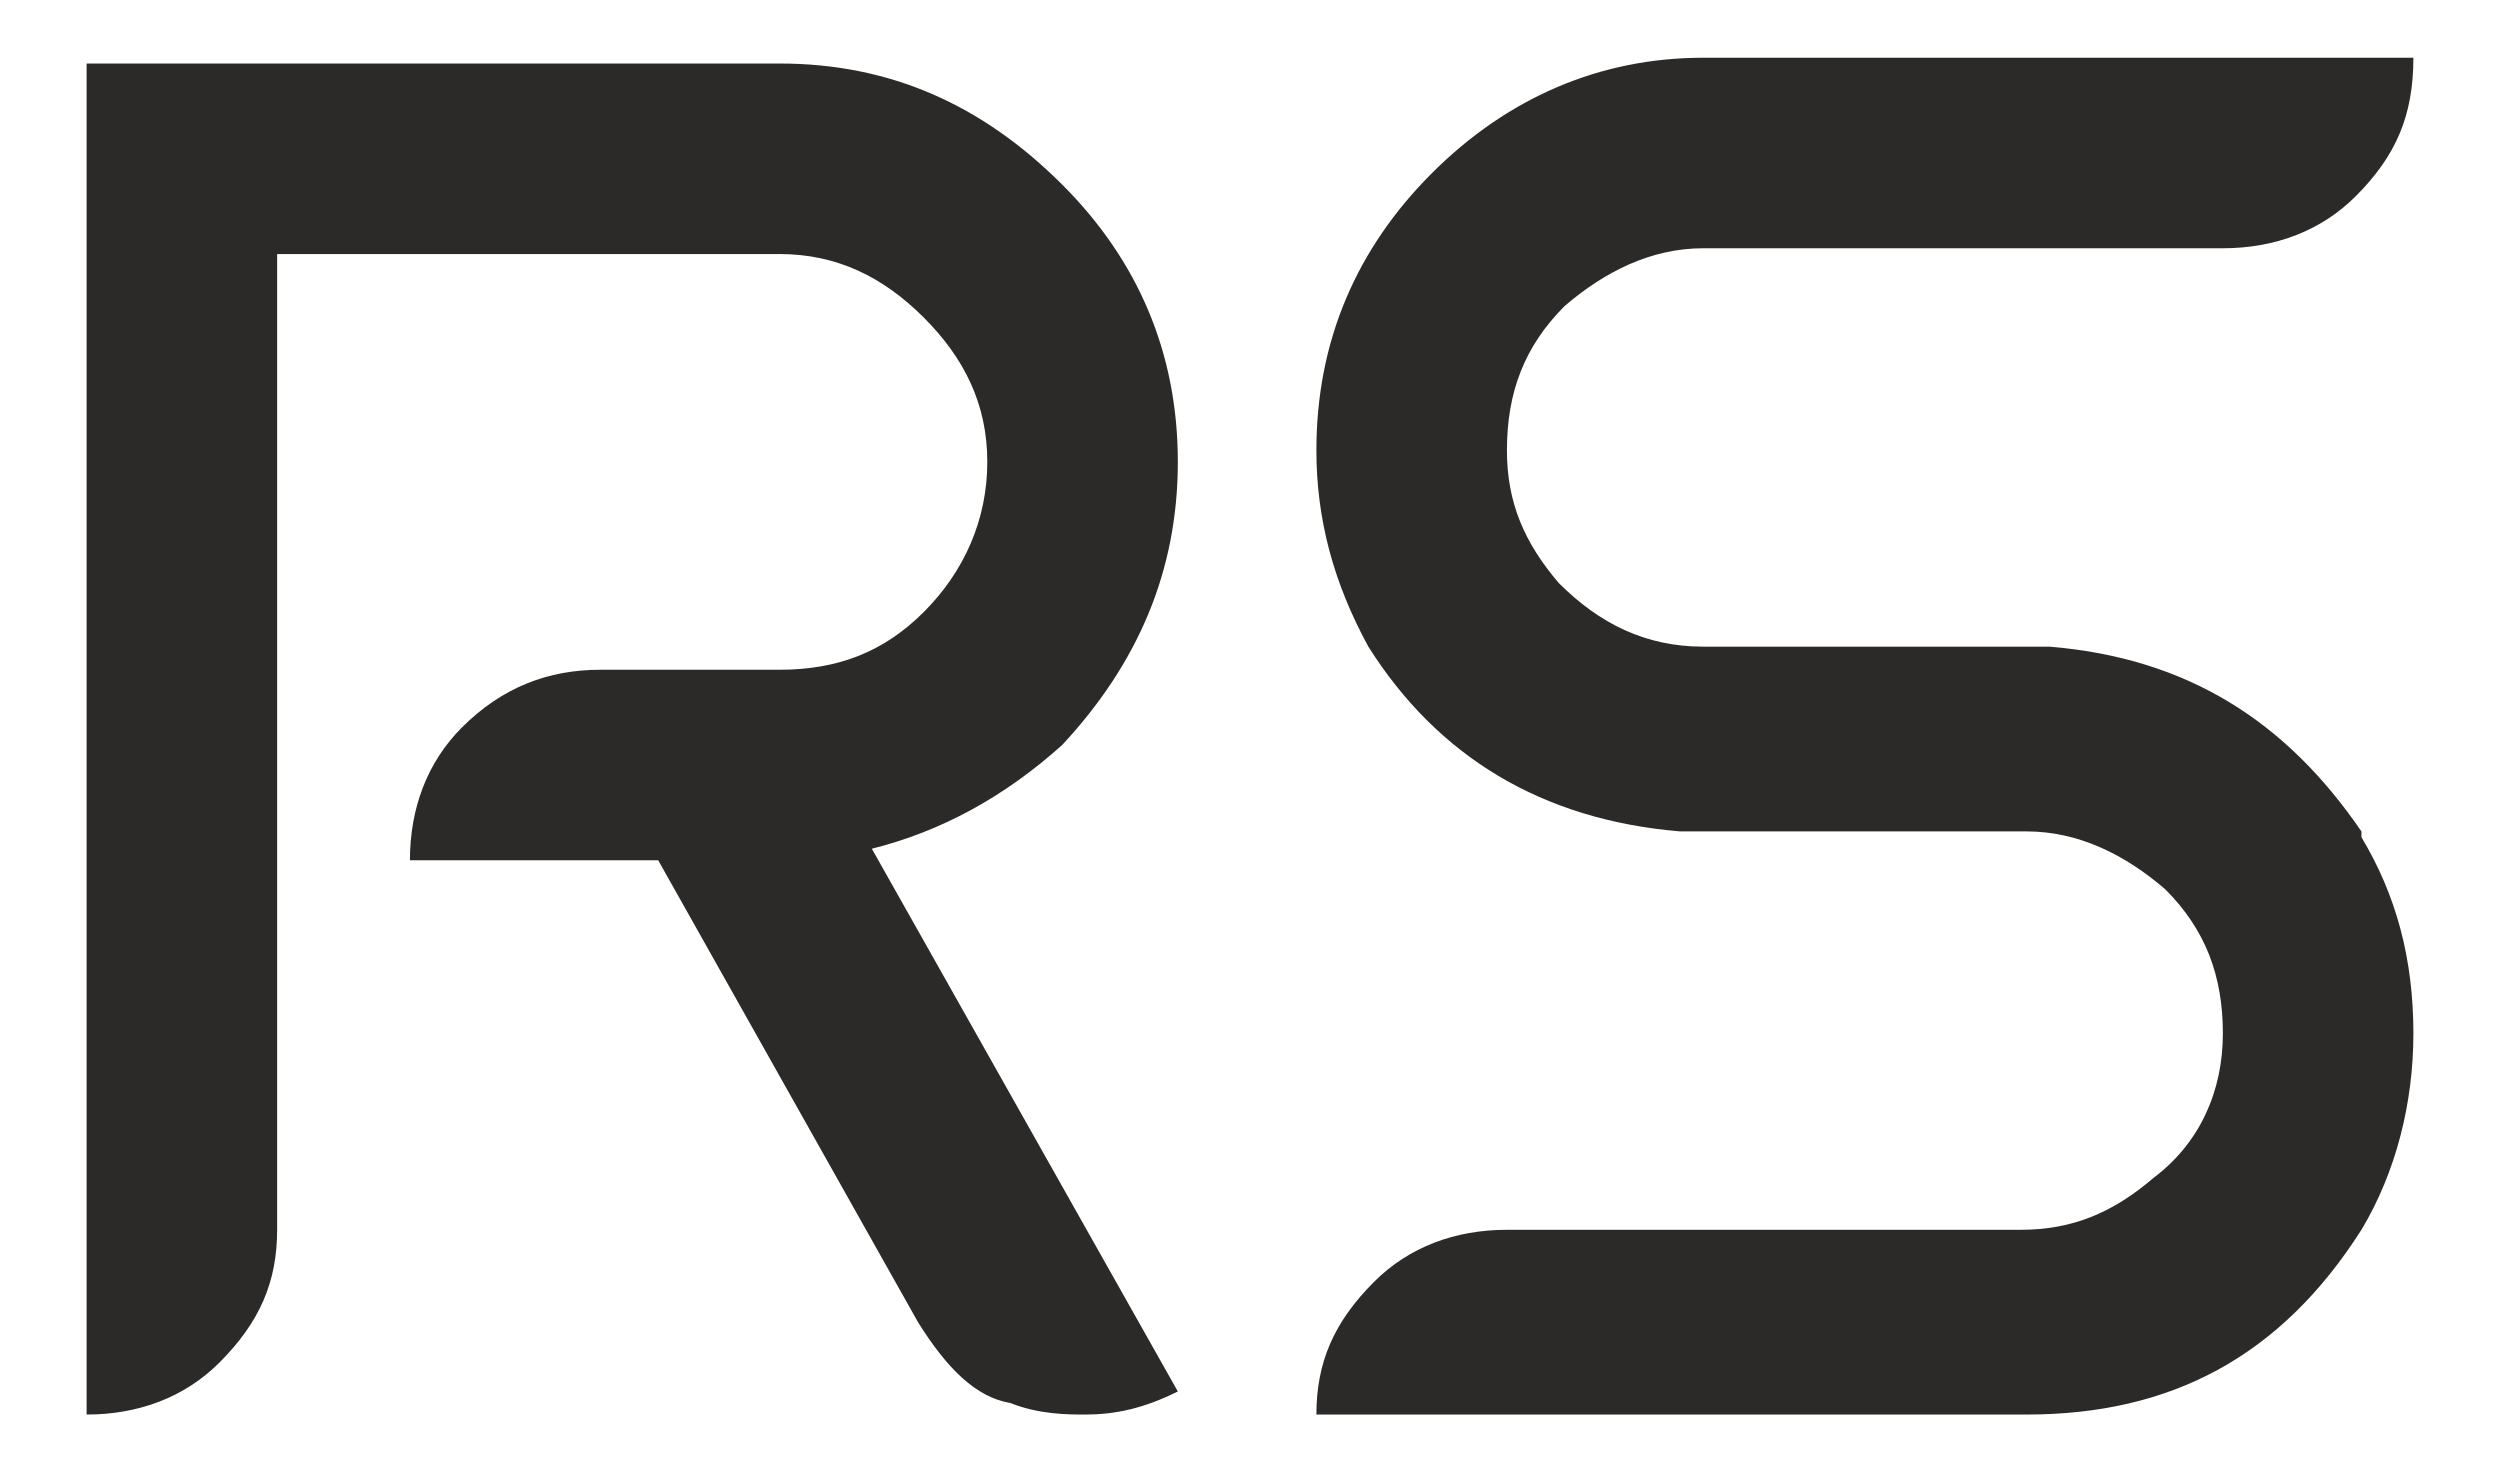 <svg xmlns="http://www.w3.org/2000/svg" version="1.1" xmlns:xlink="http://www.w3.org/1999/xlink" xmlns:svgjs="http://svgjs.com/svgjs" width="0.433in" height="0.256in"><svg xmlns="http://www.w3.org/2000/svg" xml:space="preserve" width="0.433in" height="0.256in" version="1.1" style="shape-rendering:geometricPrecision; text-rendering:geometricPrecision; image-rendering:optimizeQuality; fill-rule:evenodd; clip-rule:evenodd" viewBox="0 0 433 256" xmlns:xlink="http://www.w3.org/1999/xlink">
 <defs>
  <style type="text/css">
   
    .fil0 {fill:#2B2A29;fill-rule:nonzero}
   
  </style>
 </defs>
 <g id="SvgjsG1001">
  <path class="fil0" d="M188 245c5,0 10,-1 16,-4l-53 -94c12,-3 23,-9 33,-18 13,-14 20,-30 20,-49 0,-19 -7,-35 -20,-48 -14,-14 -30,-21 -49,-21l-120 0 0 234c9,0 17,-3 23,-9 7,-7 10,-14 10,-23l0 -169 87 0c10,0 18,4 25,11 7,7 11,15 11,25 0,10 -4,19 -11,26 -7,7 -15,10 -25,10l-31 0c-9,0 -17,3 -24,10 -6,6 -9,14 -9,23l43 0 45 80c5,8 10,13 16,14 5,2 10,2 13,2zm163 0c25,0 44,-10 58,-32 6,-10 9,-22 9,-34 0,-13 -3,-24 -9,-34l0 -1c-13,-19 -30,-30 -54,-32l-60 0c-10,0 -18,-4 -25,-11 -6,-7 -9,-14 -9,-23 0,-10 3,-18 10,-25 7,-6 15,-10 24,-10l90 0c9,0 17,-3 23,-9 7,-7 10,-14 10,-24l-123 0c-18,0 -34,7 -47,20 -13,13 -20,29 -20,48 0,12 3,23 9,34 12,19 30,30 54,32l60 0c9,0 17,4 24,10 7,7 10,15 10,25 0,10 -4,19 -12,25 -7,6 -14,9 -23,9l-89 0c-9,0 -17,3 -23,9 -7,7 -10,14 -10,23l123 0z"></path>
 </g>
</svg><style>@media (prefers-color-scheme: light) { :root { filter: contrast(1) brightness(0.1); } }
</style></svg>